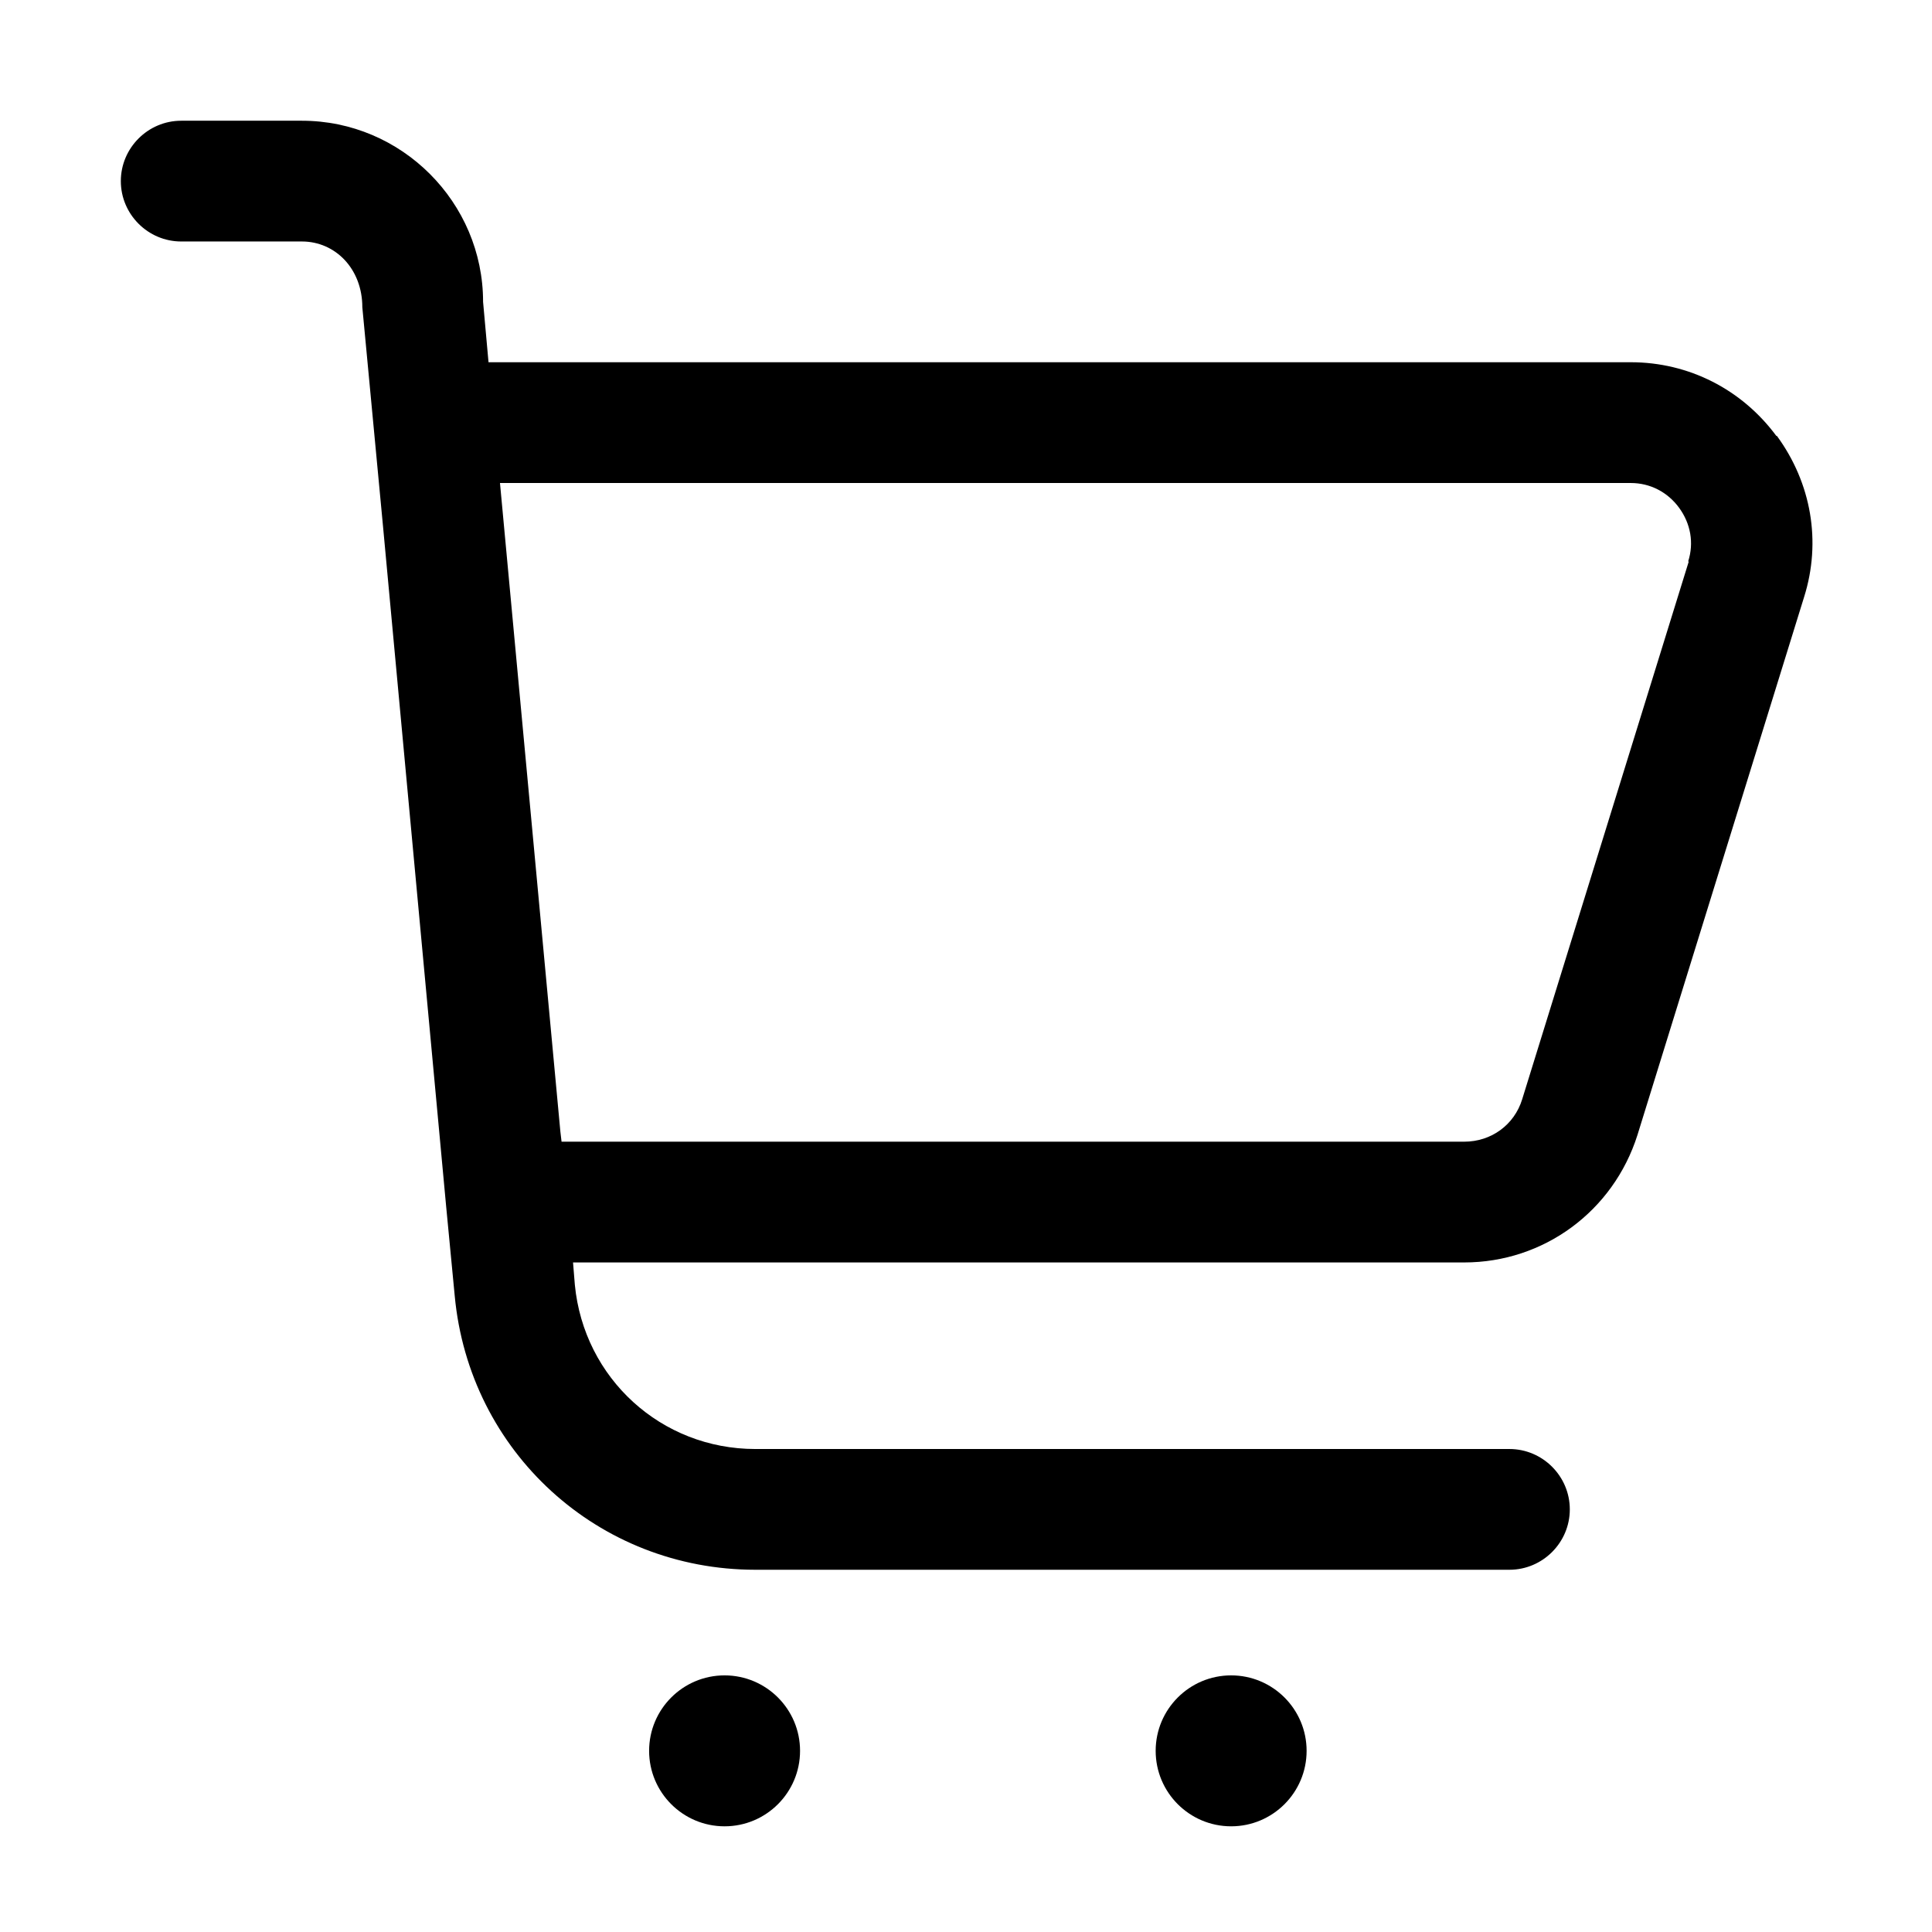 <svg fill="none" class="icon icon-cart-empty" version="1.1" viewBox="0 0 1200 1200" xmlns="http://www.w3.org/2000/svg">
 <path fill="currentColor" d="m1103.3 270.74c-21.375-28.875-54.375-45.75-90.375-45.75h-709.5l-3.375-37.5c0-61.875-50.625-112.5-112.5-112.5h-75c-20.625 0-37.5 16.875-37.5 37.5s16.875 37.5 37.5 37.5h75c20.625 0 37.5 16.875 37.5 40.875l12.75 135 39.375 424.13 5.25 54.75c9 97.125 89.25 170.26 186.74 170.26h468.37c20.625 0 37.5-16.875 37.5-37.5s-16.875-37.5-37.5-37.5h-468.37c-58.5 0-106.5-43.875-112.12-102l-1.125-13.875h553.5c49.5 0 92.625-31.875 107.62-79.125l103.5-334.13c10.875-34.5 4.5-70.875-16.875-100.12zm-54.375 78-103.5 334.13c-4.875 15.75-19.125 26.25-36 26.25h-560.63l-0.75-6.375-37.5-402.74h702.37c12 0 22.875 5.625 30 15.375s9.375 21.75 5.625 33.375zm-552 738.74c0 25.875-21 46.875-46.875 46.875s-46.875-21-46.875-46.875 21-46.875 46.875-46.875 46.875 21 46.875 46.875zm314.63 0c0 25.875-21 46.875-46.875 46.875s-46.875-21-46.875-46.875 21-46.875 46.875-46.875 46.875 21 46.875 46.875z"/>
</svg>